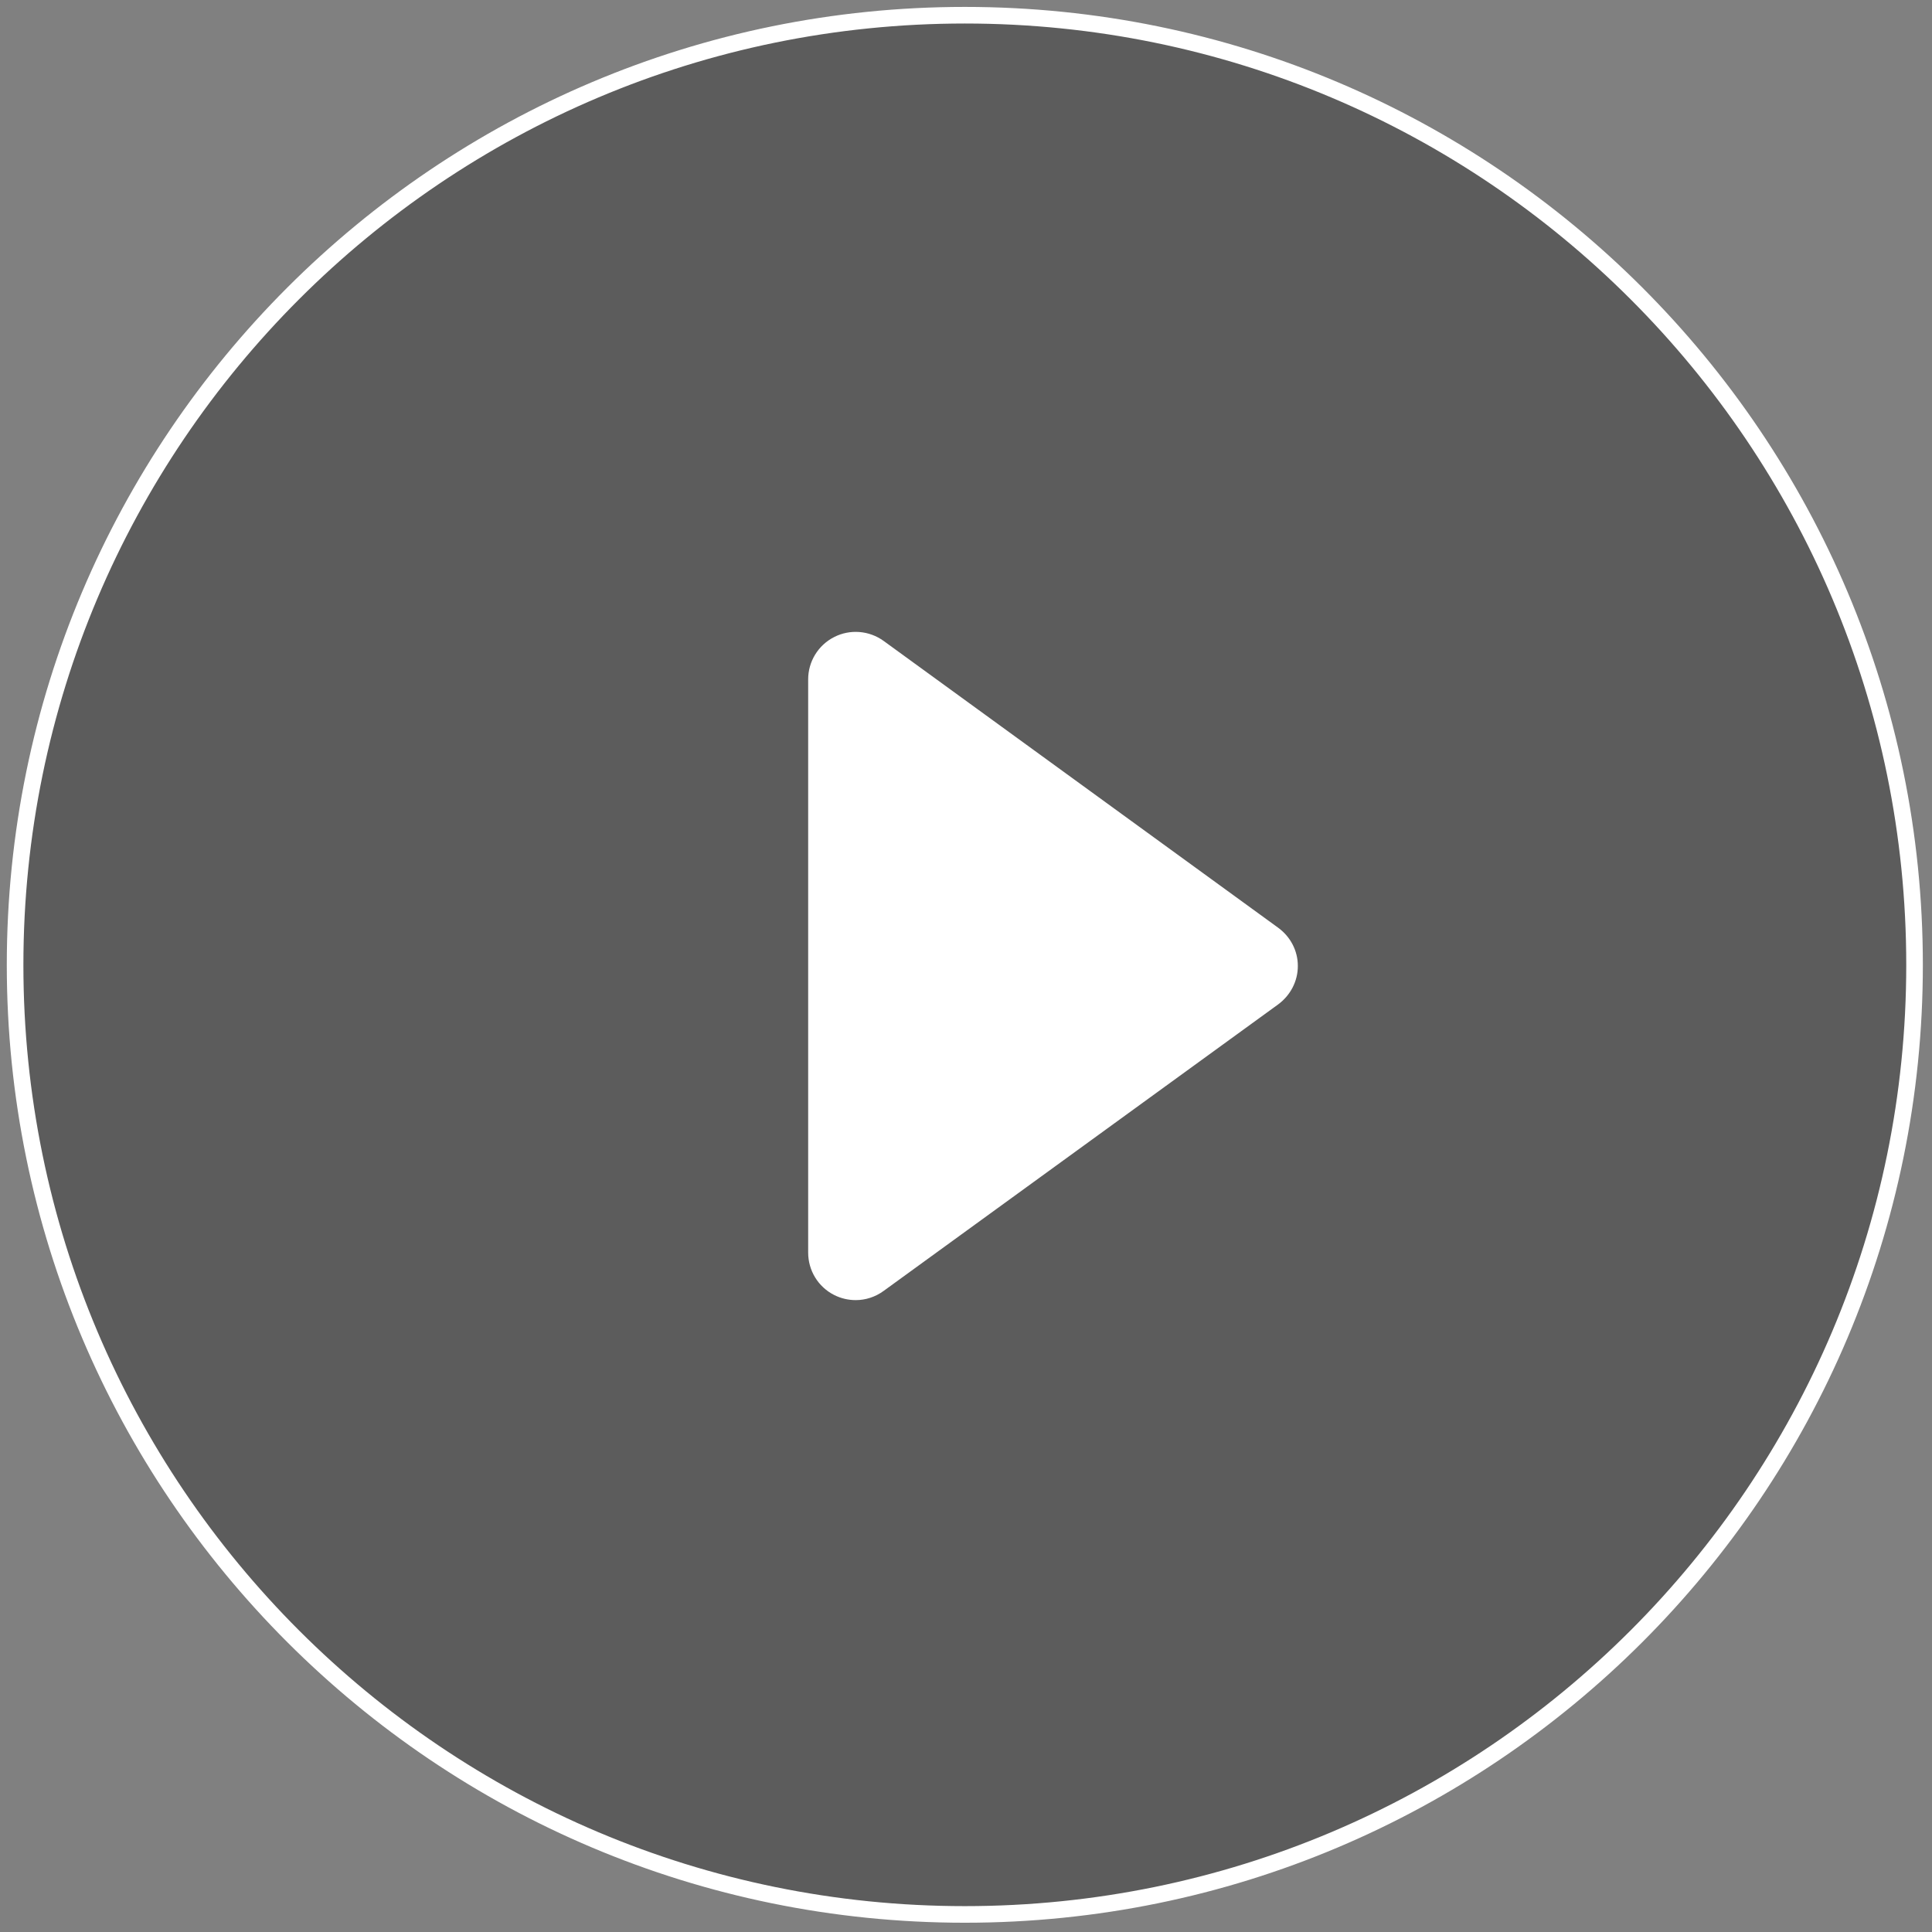 <?xml version="1.0" encoding="UTF-8"?>
<svg width="128px" height="128px" viewBox="0 0 128 128" version="1.1" xmlns="http://www.w3.org/2000/svg" xmlns:xlink="http://www.w3.org/1999/xlink">
    <rect x="0" y="0" width="128" height="128" fill="#808080" stroke="none"/>
    <!-- Generator: Sketch 46.2 (44496) - http://www.bohemiancoding.com/sketch -->
    <title>Group</title>
    <desc>Created with Sketch.</desc>
    <defs></defs>
    <g id="Welcome" stroke="none" stroke-width="1" fill="none" fill-rule="evenodd">
        <g id="Trang-nhân-vật" transform="translate(-464, -525)">
            <g id="Group-15" transform="translate(129, 226)">
                <g id="Group-10">
                    <g id="Group" transform="translate(336, 300)">
                        <path d="M62.924,-1.42108547e-14 C28.166,-1.42108547e-14 0,28.166 0,62.924 C0,97.669 28.166,125.827 62.924,125.827 C97.674,125.827 125.844,97.665 125.844,62.924 C125.848,28.166 97.674,-1.42108547e-14 62.924,-1.42108547e-14 L62.924,-1.42108547e-14 Z" id="Shape" fill-opacity="0.281" fill="#000000"></path>
                        <g id="play">
                            <path d="M83.678,60.462 L57.547,41.466 C56.588,40.771 55.315,40.667 54.264,41.207 C53.205,41.743 52.543,42.832 52.543,44.008 L52.543,81.986 C52.543,83.176 53.205,84.26 54.264,84.796 C54.712,85.023 55.202,85.136 55.696,85.136 C56.341,85.136 56.994,84.93 57.547,84.524 L83.678,65.546 C84.503,64.938 84.985,64 84.985,63.004 C84.989,61.99 84.495,61.056 83.678,60.462 L83.678,60.462 Z" id="Shape" fill="#FFFFFF"></path>
                            <path d="M62.924,0.008 C28.166,0.008 0,28.175 0,62.933 C0,97.678 28.166,125.836 62.924,125.836 C97.674,125.836 125.844,97.674 125.844,62.933 C125.848,28.175 97.674,0.008 62.924,0.008 L62.924,0.008 Z" id="Shape" stroke="#FFFFFF" stroke-width="1.1"></path>
                        </g>
                    </g>
                </g>
            </g>
        </g>
    </g>
</svg>